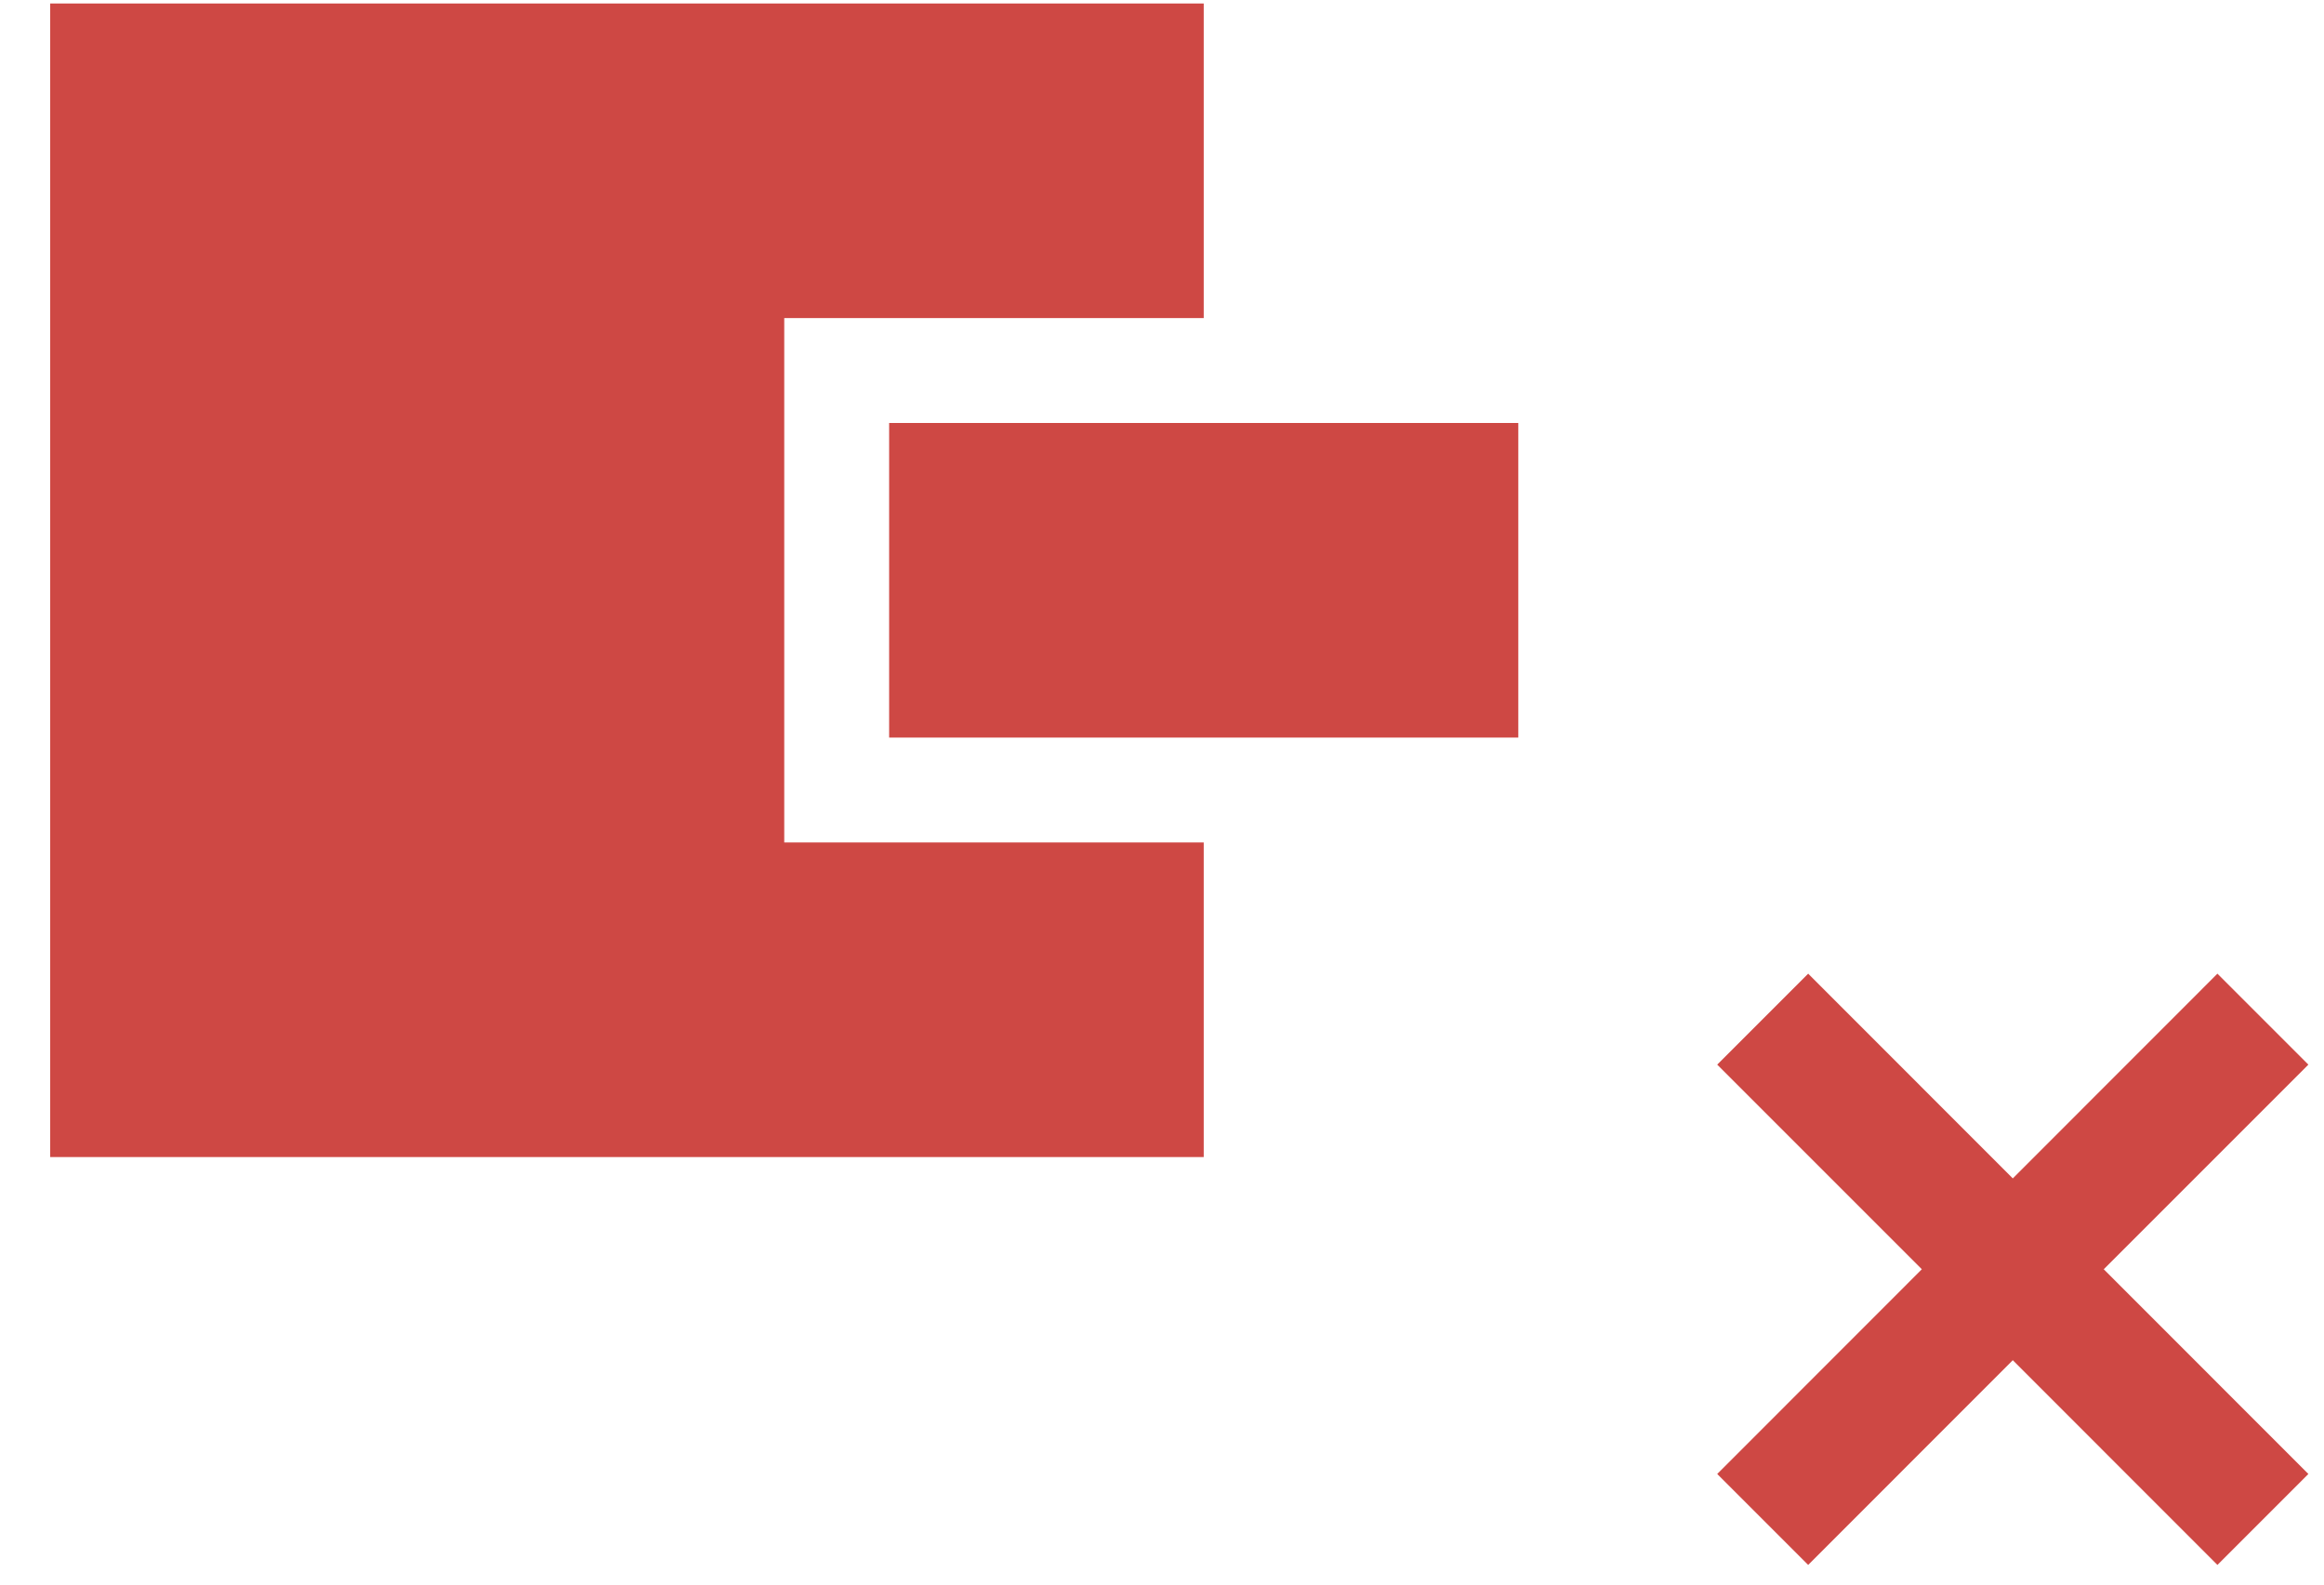 <?xml version="1.0" encoding="UTF-8" standalone="no"?><!DOCTYPE svg PUBLIC "-//W3C//DTD SVG 1.1//EN" "http://www.w3.org/Graphics/SVG/1.1/DTD/svg11.dtd">
<svg width="100%" height="100%" viewBox="0 0 22 15" version="1.1" xmlns="http://www.w3.org/2000/svg" xmlns:xlink="http://www.w3.org/1999/xlink" xml:space="preserve" xmlns:serif="http://www.serif.com/" style="fill-rule:evenodd;clip-rule:evenodd;stroke-linejoin:round;stroke-miterlimit:2;">
    <g id="endpoint-lost">
        <path d="M19.054,11.155l1.937,-1.938l0.861,0.861l-1.937,1.937l1.937,1.938l-0.861,0.861l-1.937,-1.938l-1.937,1.938l-0.861,-0.861l1.937,-1.938l-1.937,-1.937l0.861,-0.861l1.937,1.938Z" style="fill:#ce4844;"/>
        <g>
            <path d="M11.395,10.953l0,-2.978l-3.971,-0l0,-4.964l3.971,0l0,-2.978l-10.92,0l0,10.92l10.92,0Z" style="fill:#ce4844;fill-rule:nonzero;"/>
            <rect x="8.417" y="4.004" width="5.956" height="2.978" style="fill:#ce4844;"/>
        </g>
    </g>
</svg>